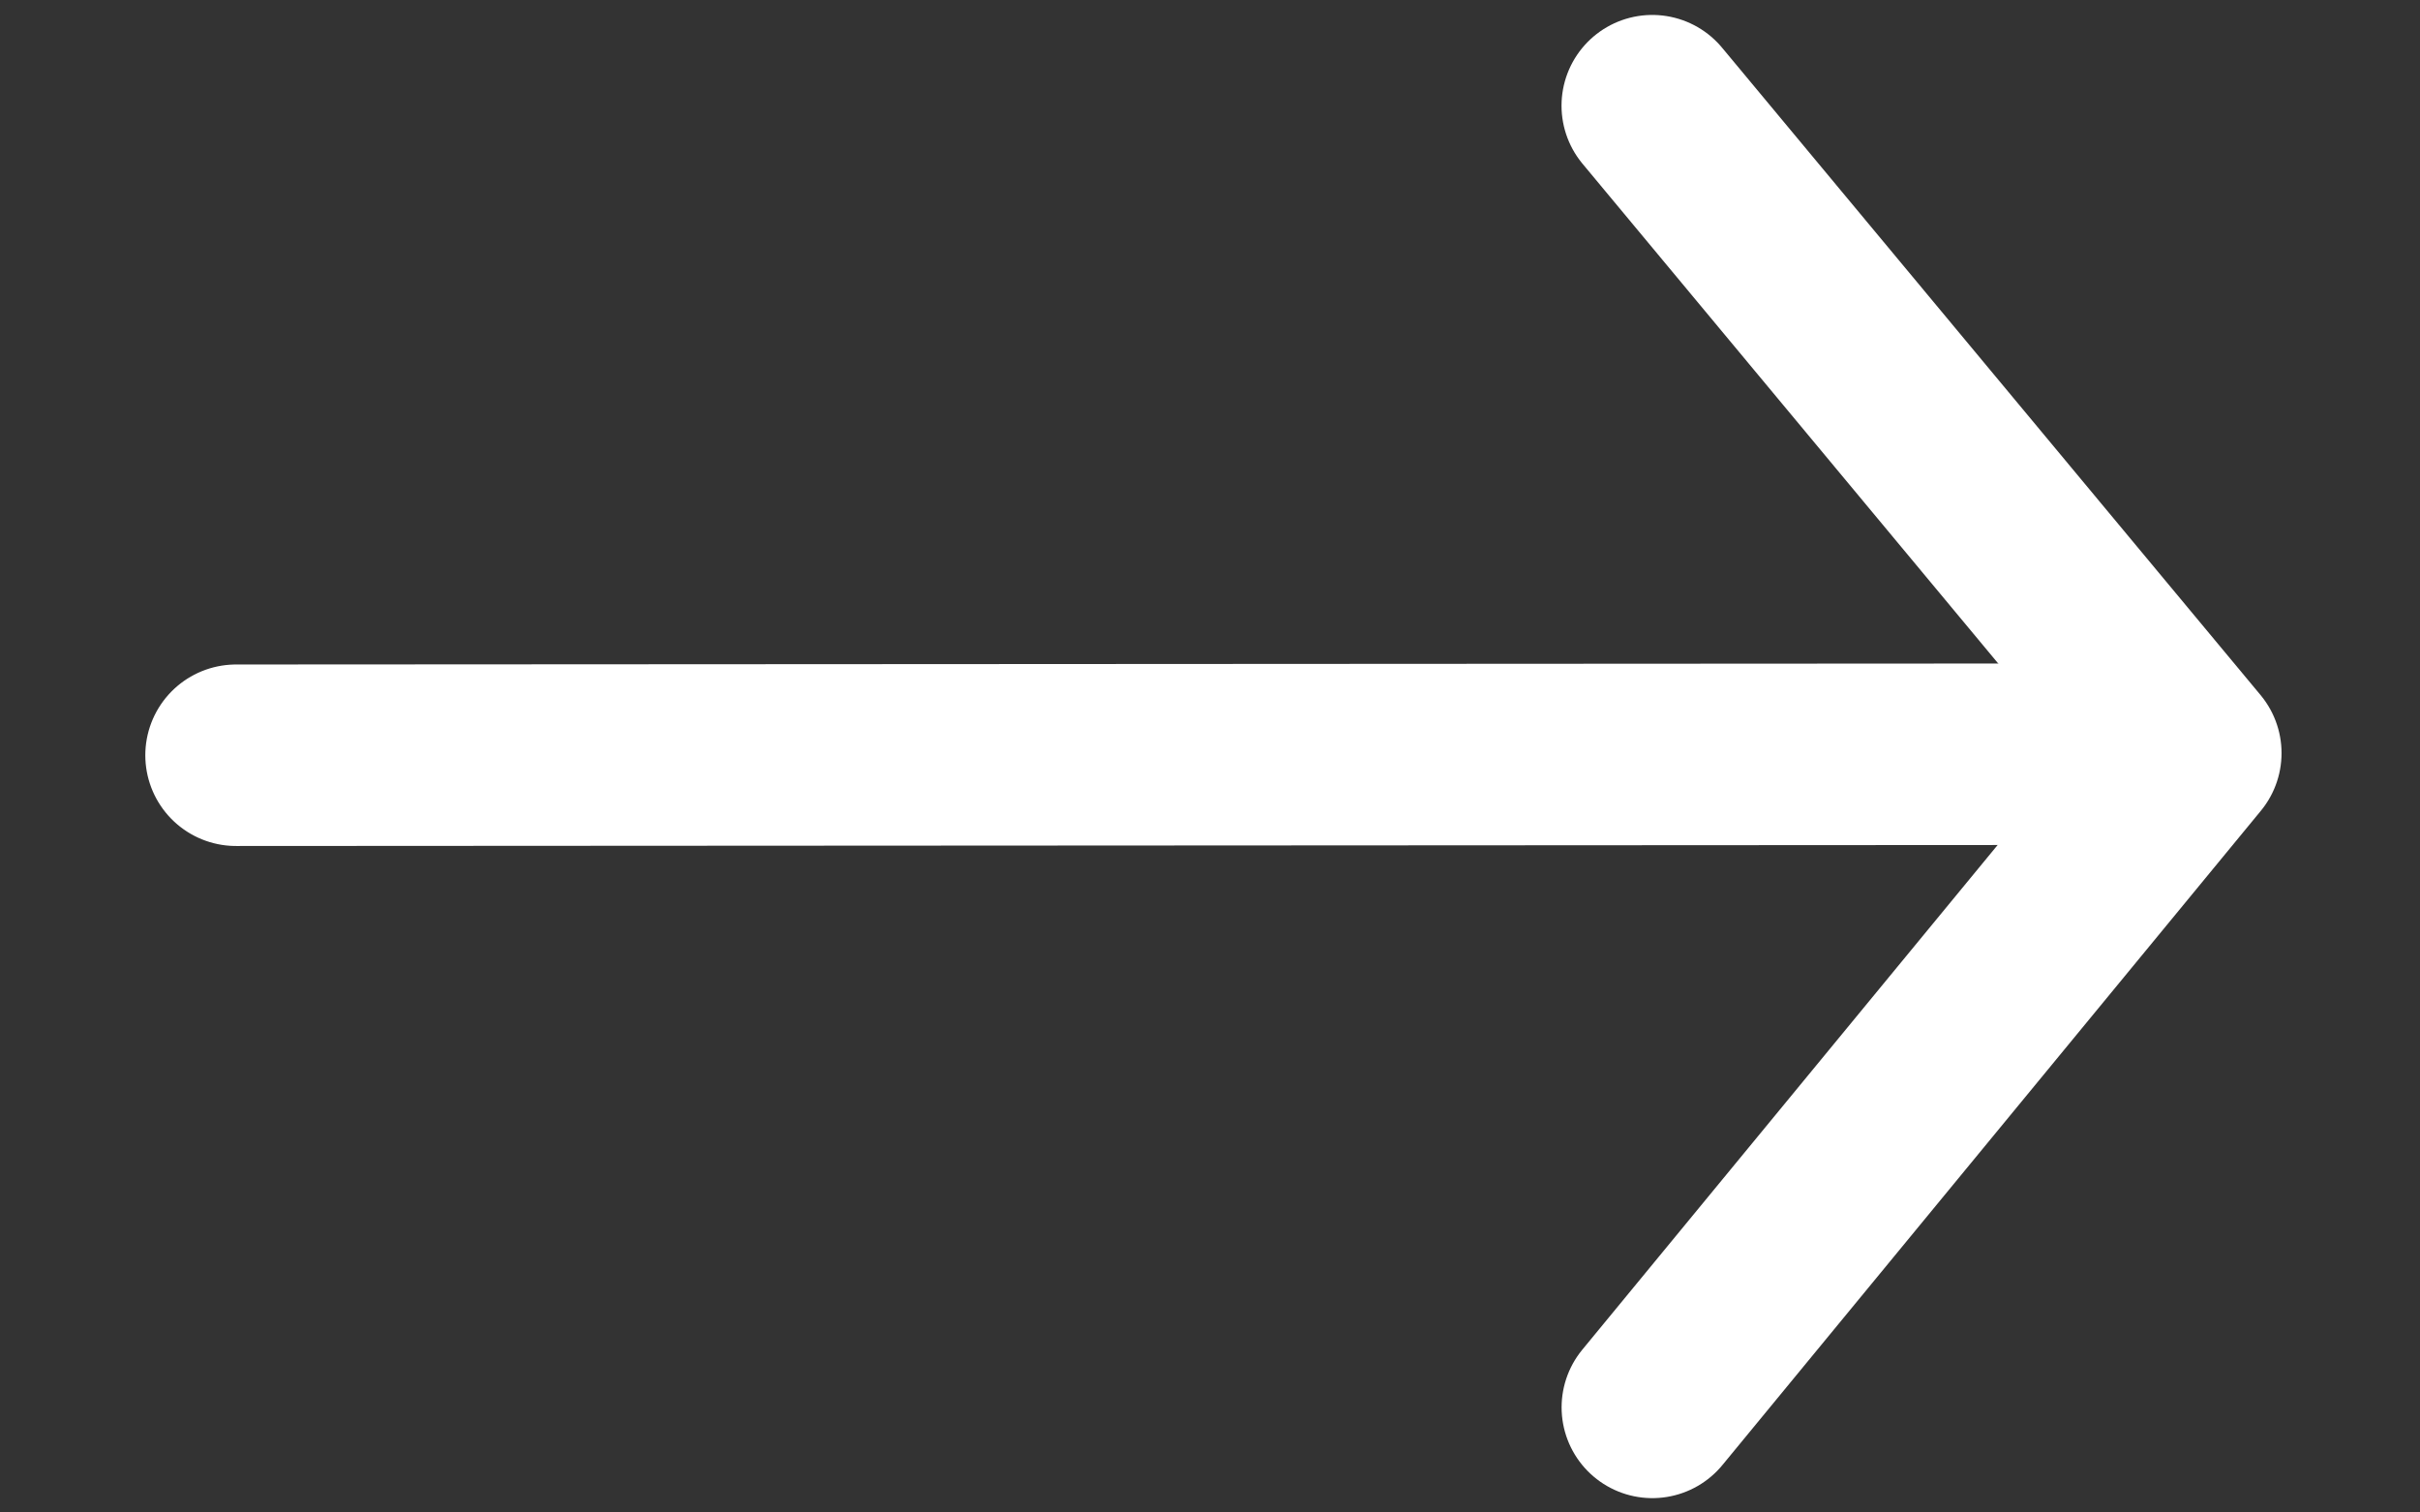 <svg xmlns="http://www.w3.org/2000/svg" xmlns:xlink="http://www.w3.org/1999/xlink" viewBox="0 0 800 500" width="800" height="500" preserveAspectRatio="xMidYMid meet" style="width: 100%; height: 100%; transform: translate3d(0px, 0px, 0px); content-visibility: visible;"><rect x="0" y="0" width="800" height="500" fill="#333333" stroke="none"/><defs><clipPath id="__lottie_element_2"><rect width="800" height="500" x="0" y="0"/></clipPath></defs><g clip-path="url(#__lottie_element_2)"><g transform="matrix(1,0,0,1,400,250)" opacity="1" style="display: block;"><g opacity="1" transform="matrix(1,0,0,1,0,0)"><path stroke-linecap="round" stroke-linejoin="miter" fill-opacity="0" stroke-miterlimit="10" stroke="rgb(255,255,255)" stroke-opacity="1" stroke-width="60" d=" M-321.965,-0.33 C-321.965,-0.33 280.073,-0.662 280.073,-0.662"/></g></g><g transform="matrix(1,0,0,1,400,250)" opacity="1" style="display: block;"><g opacity="1" transform="matrix(1,0,0,1,0,0)"><path stroke-linecap="round" stroke-linejoin="round" fill-opacity="0" stroke="rgb(255,255,255)" stroke-opacity="1" stroke-width="60" d=" M146.23,215.255 C146.23,215.255 324.23,-1.036 324.23,-1.036 C324.23,-1.036 146.205,-215.061 146.205,-215.061"/></g></g><g transform="matrix(1,0,0,1,1063.935,250)" opacity="1" style="display: none;"><g opacity="1" transform="matrix(1,0,0,1,0,0)"><path stroke-linecap="round" stroke-linejoin="miter" fill-opacity="0" stroke-miterlimit="10" stroke="rgb(255,255,255)" stroke-opacity="1" stroke-width="60" d=" M-225.965,-0.66 C-225.965,-0.66 46.008,-0.66 46.008,-0.66"/></g></g><g transform="matrix(1,0,0,1,785.935,250)" opacity="1" style="display: none;"><g opacity="1" transform="matrix(1,0,0,1,0,0)"><path stroke-linecap="round" stroke-linejoin="round" fill-opacity="0" stroke="rgb(255,255,255)" stroke-opacity="1" stroke-width="60" d=" M168.23,3.255 C168.23,3.255 324.23,-1.036 324.23,-1.036 C324.23,-1.036 168.838,-1.694 168.838,-1.694"/></g></g></g></svg>